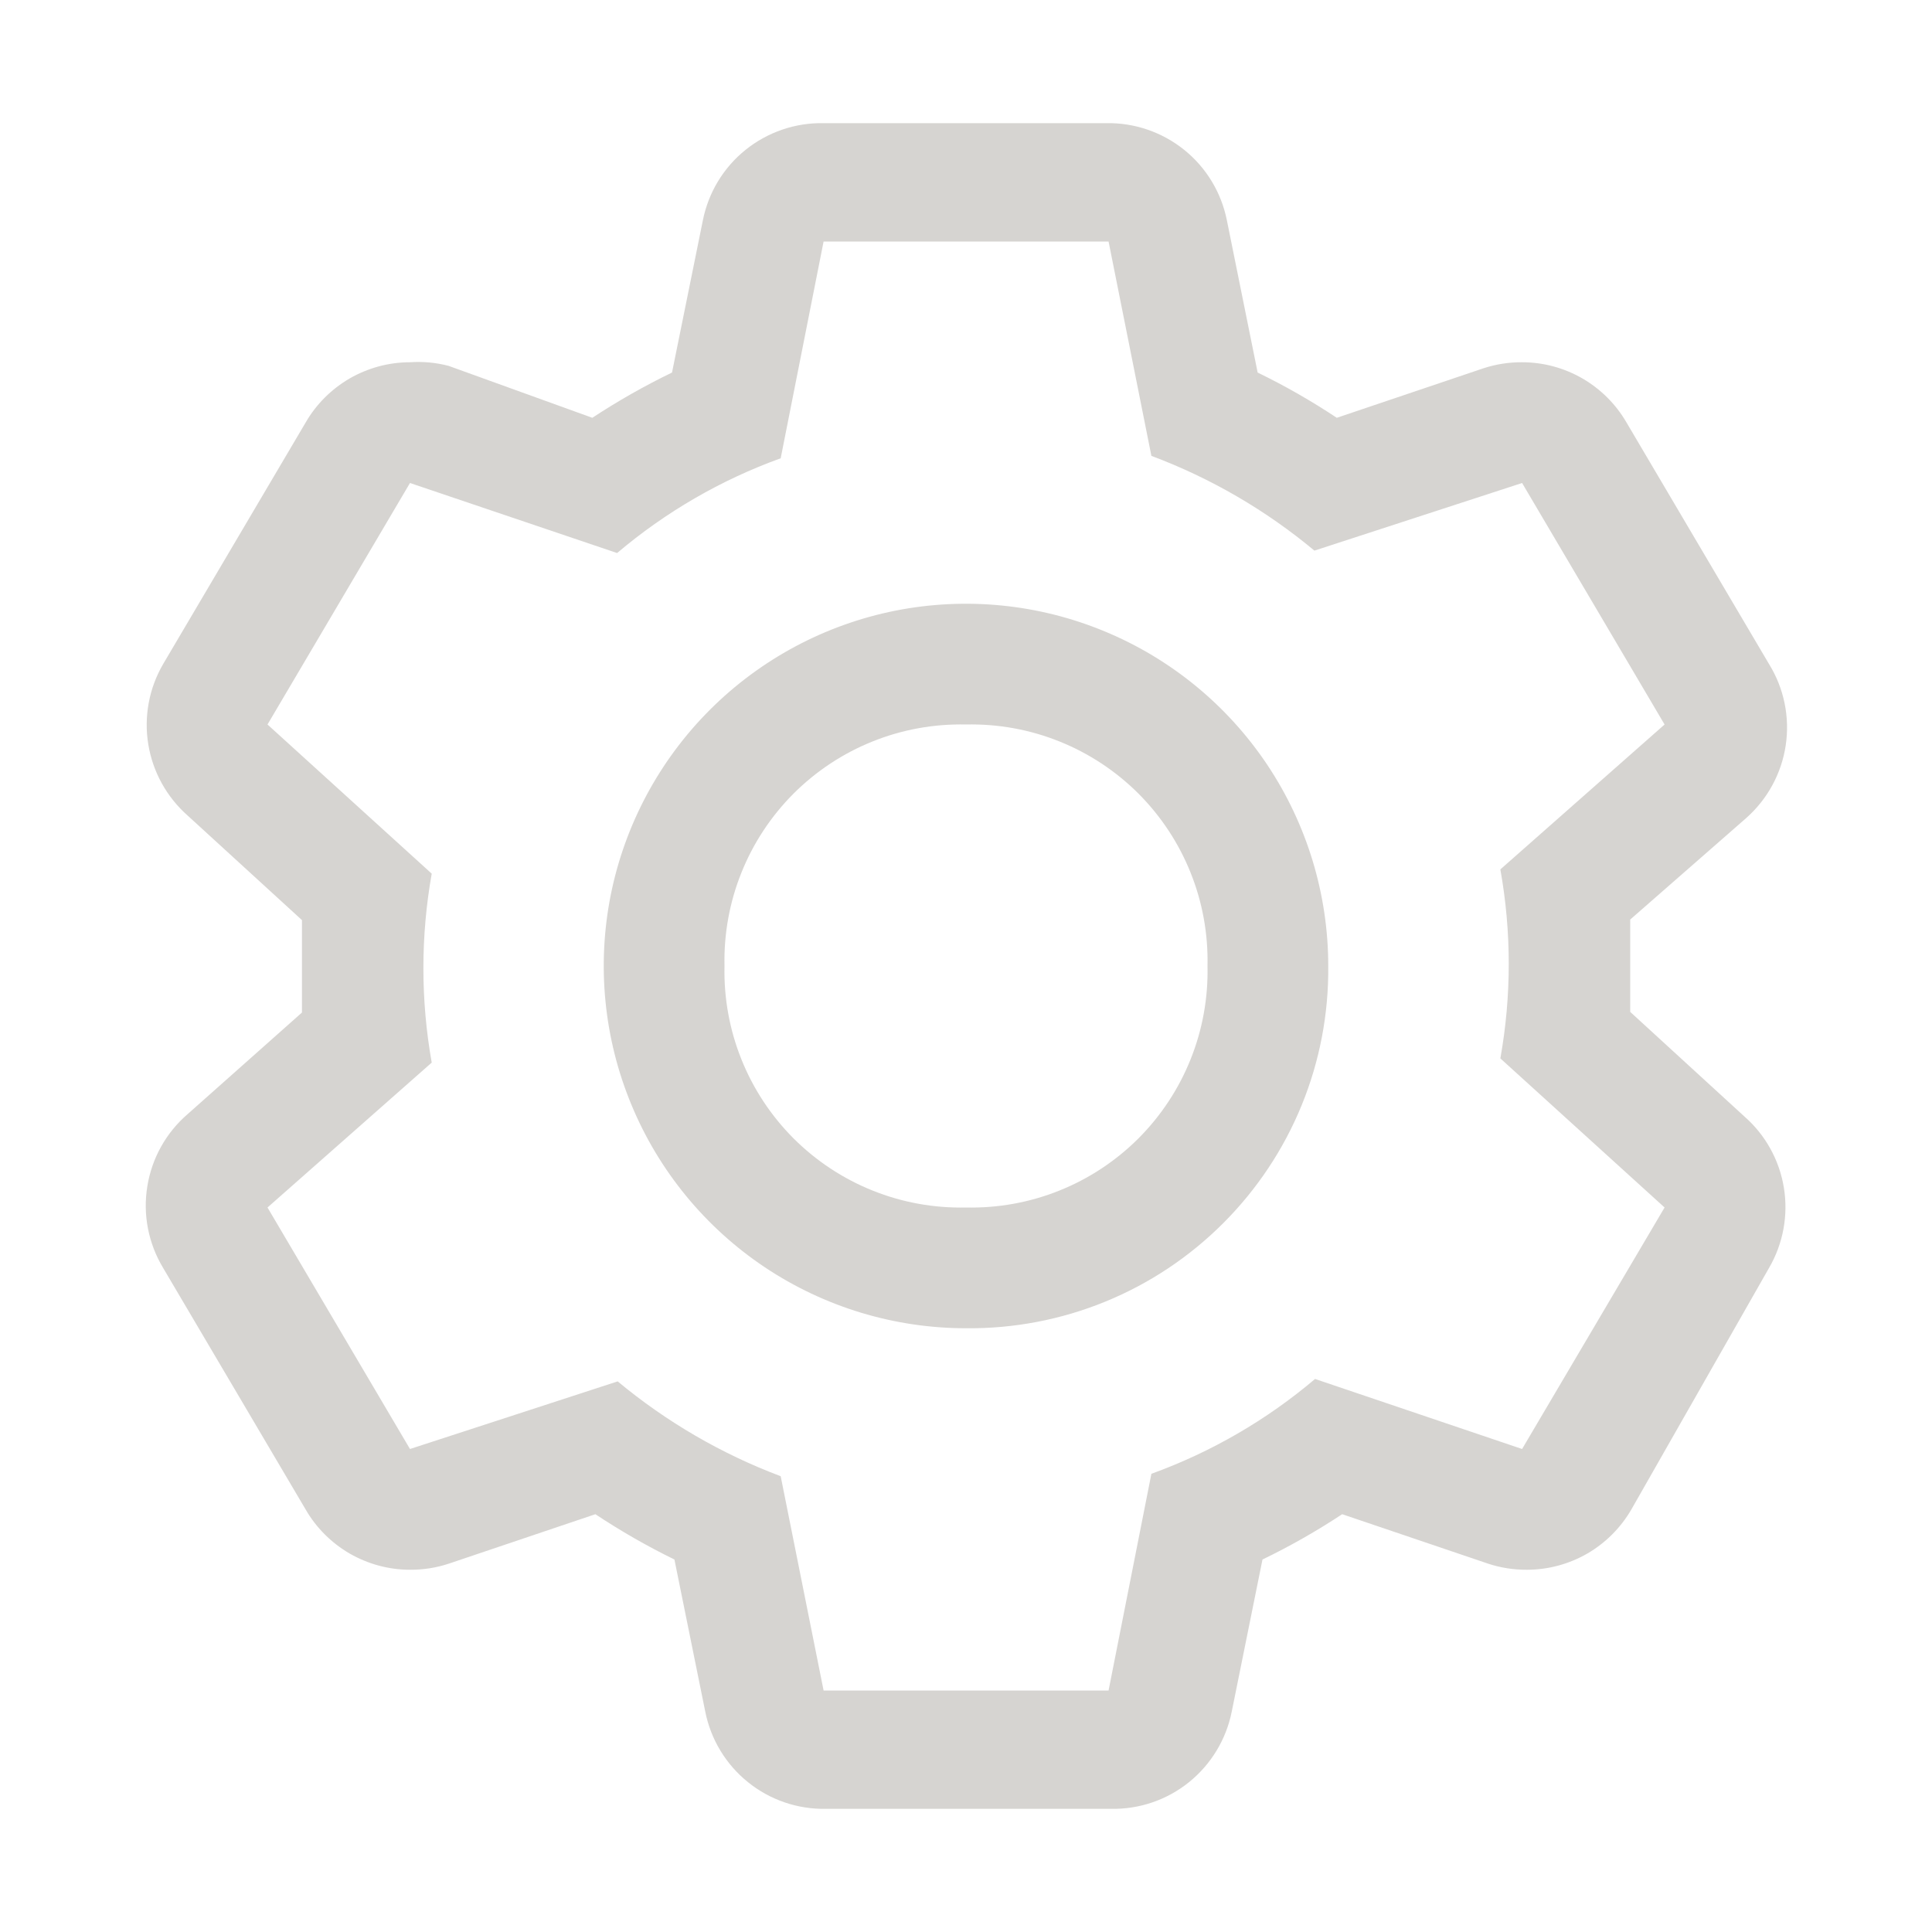 <svg width="24" height="24" viewBox="0 0 24 24" fill="none" xmlns="http://www.w3.org/2000/svg">
<path d="M20.251 12.57V11.423L21.691 10.163C21.956 9.929 22.131 9.608 22.183 9.258C22.235 8.908 22.162 8.551 21.976 8.25L20.206 5.25C20.074 5.022 19.885 4.833 19.657 4.701C19.43 4.57 19.172 4.5 18.908 4.5C18.745 4.499 18.583 4.524 18.428 4.575L16.606 5.19C16.291 4.981 15.963 4.793 15.623 4.628L15.241 2.738C15.172 2.392 14.985 2.082 14.71 1.861C14.436 1.641 14.093 1.523 13.741 1.53H10.231C9.879 1.523 9.536 1.641 9.262 1.861C8.987 2.082 8.8 2.392 8.731 2.738L8.348 4.628C8.006 4.793 7.676 4.981 7.358 5.19L5.573 4.545C5.417 4.504 5.255 4.489 5.093 4.5C4.83 4.5 4.572 4.57 4.344 4.701C4.117 4.833 3.927 5.022 3.796 5.25L2.026 8.25C1.851 8.551 1.786 8.903 1.842 9.246C1.898 9.59 2.072 9.903 2.333 10.133L3.751 11.43V12.578L2.333 13.838C2.064 14.069 1.886 14.387 1.83 14.738C1.773 15.088 1.843 15.446 2.026 15.75L3.796 18.75C3.927 18.978 4.117 19.167 4.344 19.299C4.572 19.43 4.83 19.5 5.093 19.5C5.256 19.501 5.419 19.476 5.573 19.425L7.396 18.81C7.711 19.019 8.039 19.207 8.378 19.373L8.761 21.263C8.83 21.608 9.017 21.918 9.292 22.139C9.566 22.36 9.909 22.477 10.261 22.47H13.801C14.153 22.477 14.496 22.36 14.77 22.139C15.044 21.918 15.232 21.608 15.301 21.263L15.683 19.373C16.026 19.207 16.356 19.019 16.673 18.81L18.488 19.425C18.643 19.476 18.805 19.501 18.968 19.5C19.232 19.5 19.49 19.43 19.718 19.299C19.945 19.167 20.134 18.978 20.266 18.75L21.976 15.75C22.151 15.449 22.216 15.097 22.16 14.754C22.104 14.41 21.93 14.097 21.668 13.868L20.251 12.57ZM18.908 18L16.336 17.13C15.734 17.64 15.046 18.039 14.303 18.308L13.771 21H10.231L9.698 18.338C8.962 18.061 8.278 17.663 7.673 17.16L5.093 18L3.323 15L5.363 13.2C5.225 12.424 5.225 11.629 5.363 10.853L3.323 9L5.093 6L7.666 6.87C8.268 6.36 8.956 5.961 9.698 5.693L10.231 3H13.771L14.303 5.663C15.04 5.939 15.724 6.337 16.328 6.84L18.908 6L20.678 9L18.638 10.8C18.777 11.576 18.777 12.371 18.638 13.148L20.678 15L18.908 18Z" fill="#D6D4D1"/>
<path d="M12 16.5C11.11 16.5 10.24 16.236 9.5 15.742C8.76 15.247 8.183 14.544 7.843 13.722C7.502 12.9 7.413 11.995 7.586 11.122C7.76 10.249 8.189 9.447 8.818 8.818C9.447 8.189 10.249 7.76 11.122 7.586C11.995 7.413 12.9 7.502 13.722 7.843C14.544 8.183 15.247 8.76 15.742 9.5C16.236 10.24 16.5 11.11 16.5 12C16.506 12.593 16.394 13.181 16.17 13.729C15.946 14.278 15.614 14.776 15.195 15.195C14.776 15.614 14.278 15.946 13.729 16.17C13.181 16.394 12.593 16.506 12 16.5ZM12 9C11.604 8.991 11.209 9.062 10.841 9.21C10.473 9.357 10.139 9.578 9.858 9.858C9.578 10.139 9.357 10.473 9.21 10.841C9.062 11.209 8.991 11.604 9 12C8.991 12.396 9.062 12.791 9.21 13.159C9.357 13.527 9.578 13.861 9.858 14.142C10.139 14.422 10.473 14.643 10.841 14.79C11.209 14.938 11.604 15.009 12 15C12.396 15.009 12.791 14.938 13.159 14.79C13.527 14.643 13.861 14.422 14.142 14.142C14.422 13.861 14.643 13.527 14.79 13.159C14.938 12.791 15.009 12.396 15 12C15.009 11.604 14.938 11.209 14.79 10.841C14.643 10.473 14.422 10.139 14.142 9.858C13.861 9.578 13.527 9.357 13.159 9.21C12.791 9.062 12.396 8.991 12 9Z" fill="#D6D4D1"/>
</svg>
